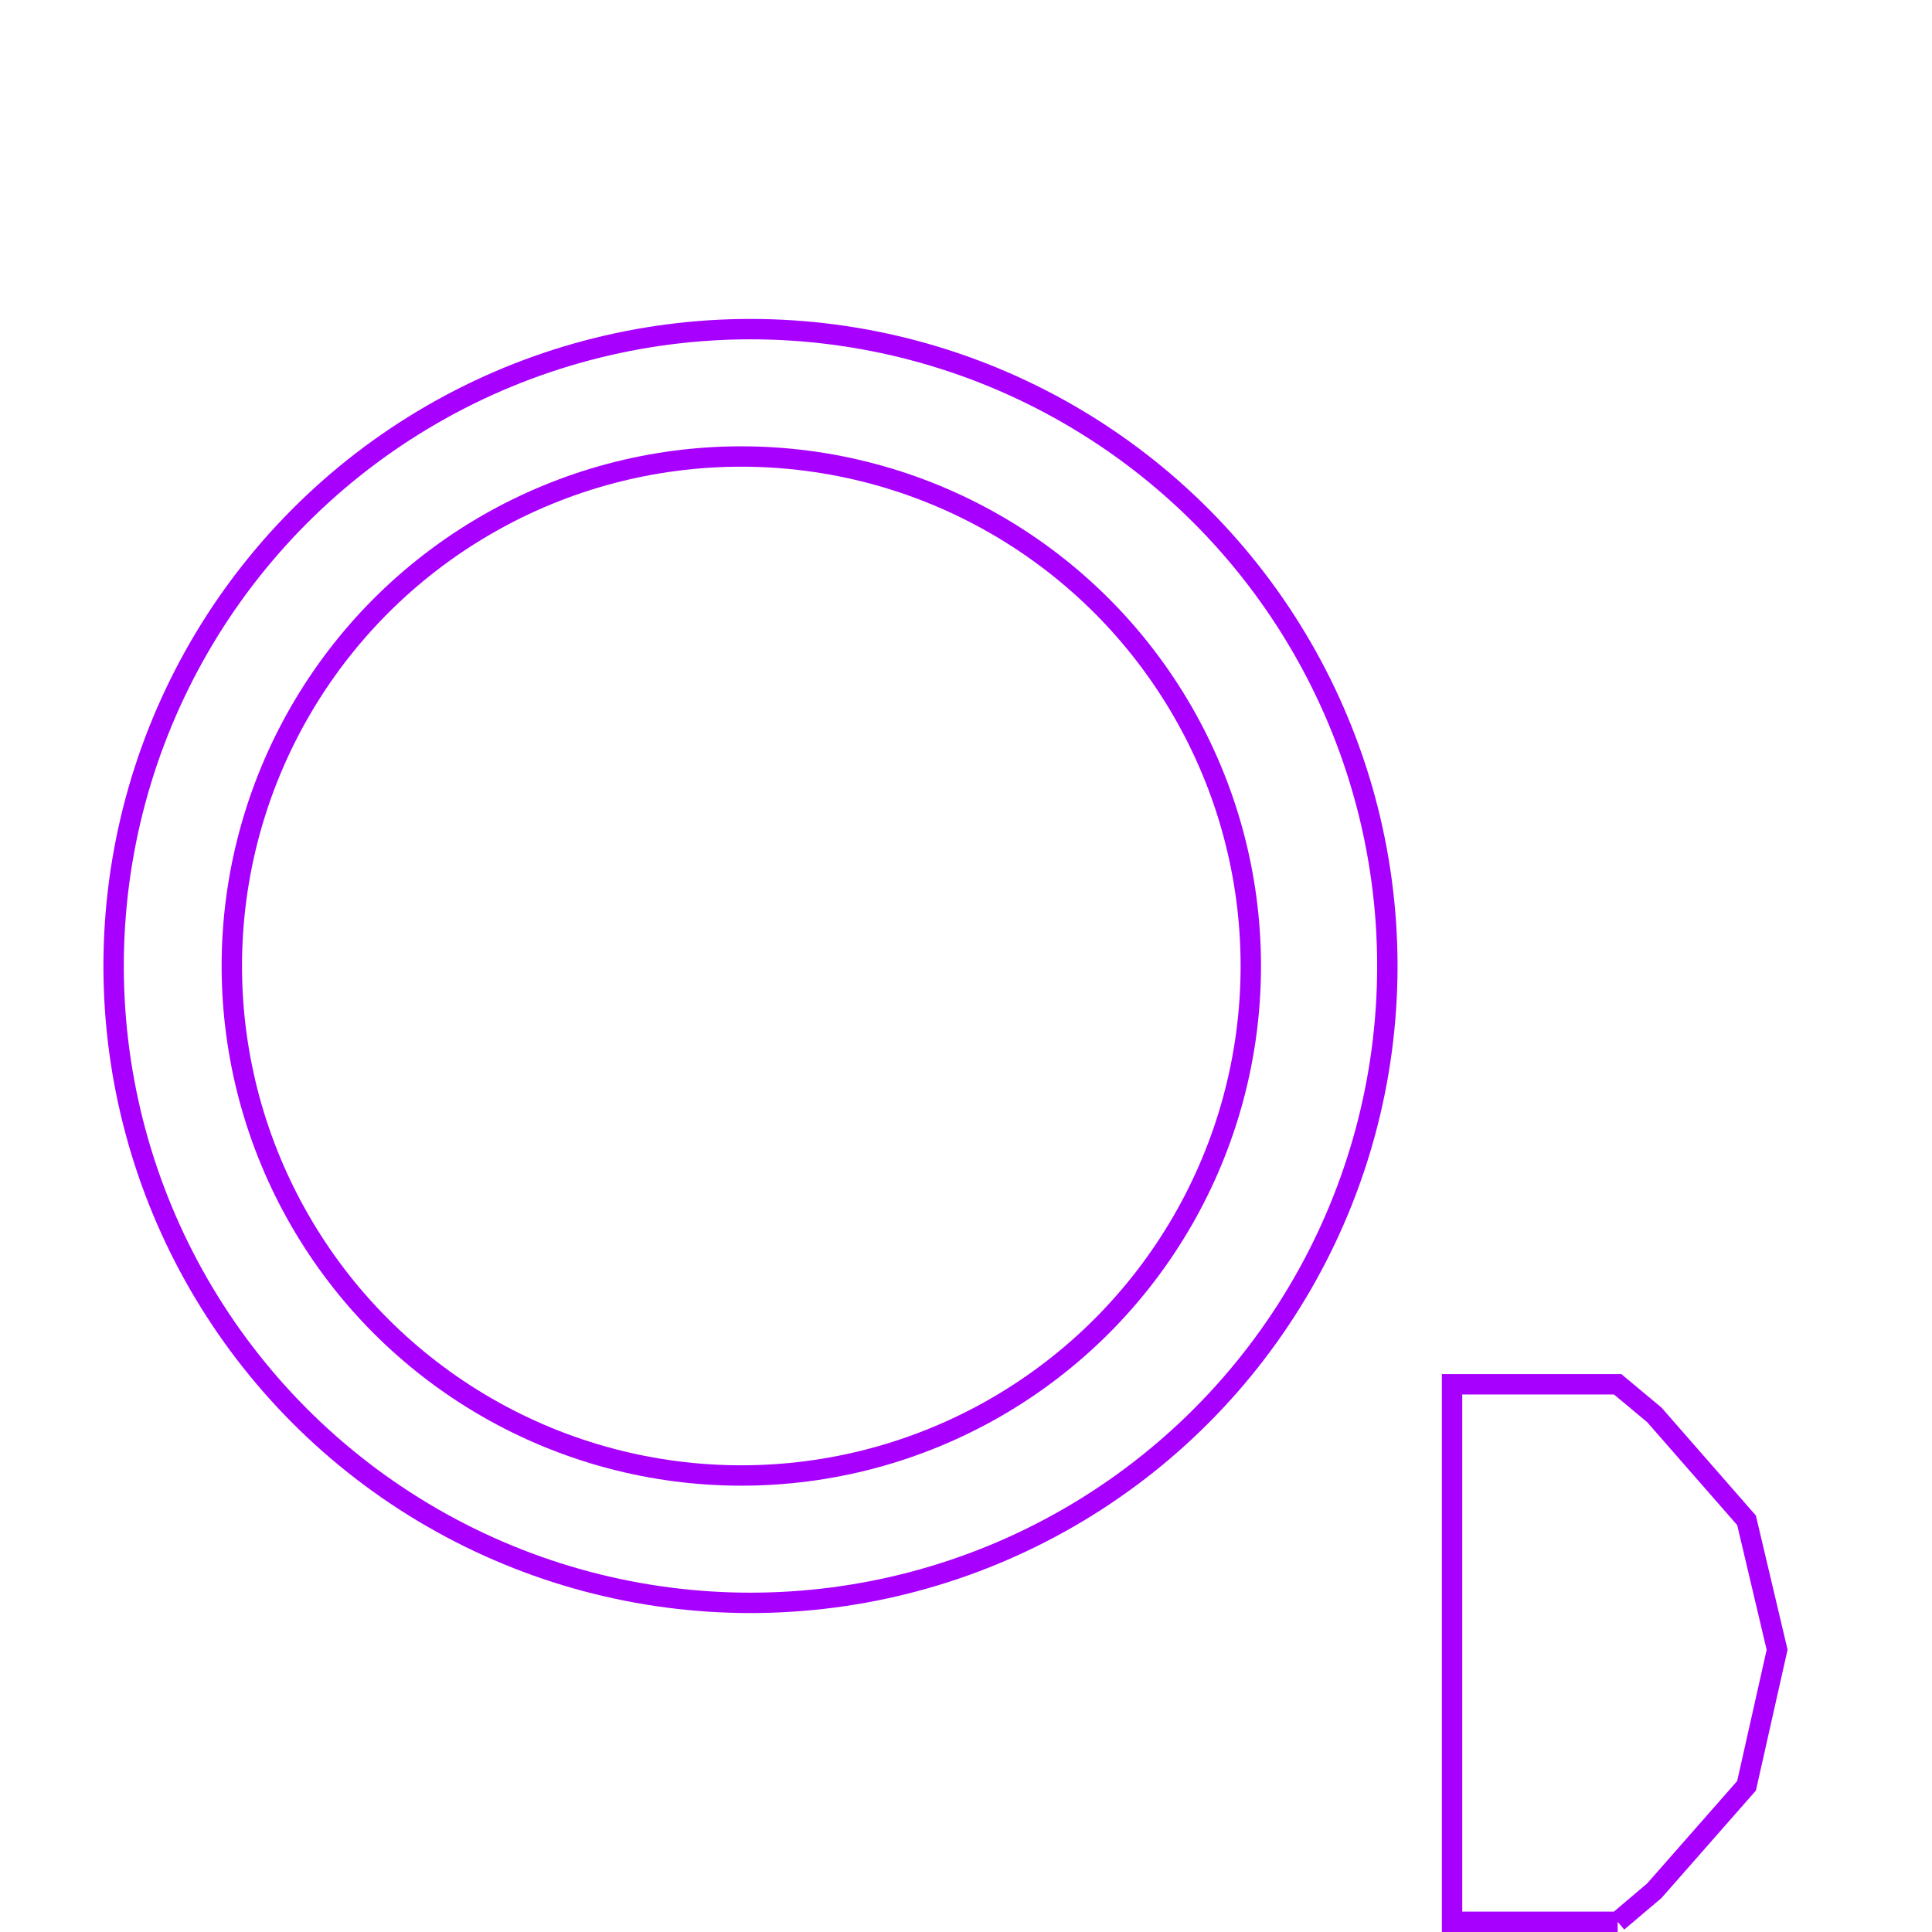 <?xml version='1.0' encoding='UTF-8'?>

<!DOCTYPE svg PUBLIC '-//W3C//DTD SVG 1.1//EN'
'http://www.w3.org/Graphics/SVG/1.1/DTD/svg11.dtd'>

<svg viewBox='-189.6 -189.6 379.2 379.2' width='189.6' height='189.6'
 version='1.1' xmlns='http://www.w3.org/2000/svg'>

<g transform='rotate(0 0,0) scale(1, -1)' stroke-width='4' stroke='black' fill='none'>

  <g id='layer67' stroke='#A800FF' fill='none'>
    <circle cx='-42.300' cy='0.000' r='125' />
    <circle cx='-44.100' cy='0.000' r='100' />
    <polyline fill='none' points='127.900,-187.600 135.100,-181.500 153.200,-160.900 159.200,-134.200 153.200,-108.800 135.100,-88.100 127.900,-82.100 95.400,-82.100 95.400,-187.600 127.900,-187.600 ' />
  </g>


</g>
</svg>
